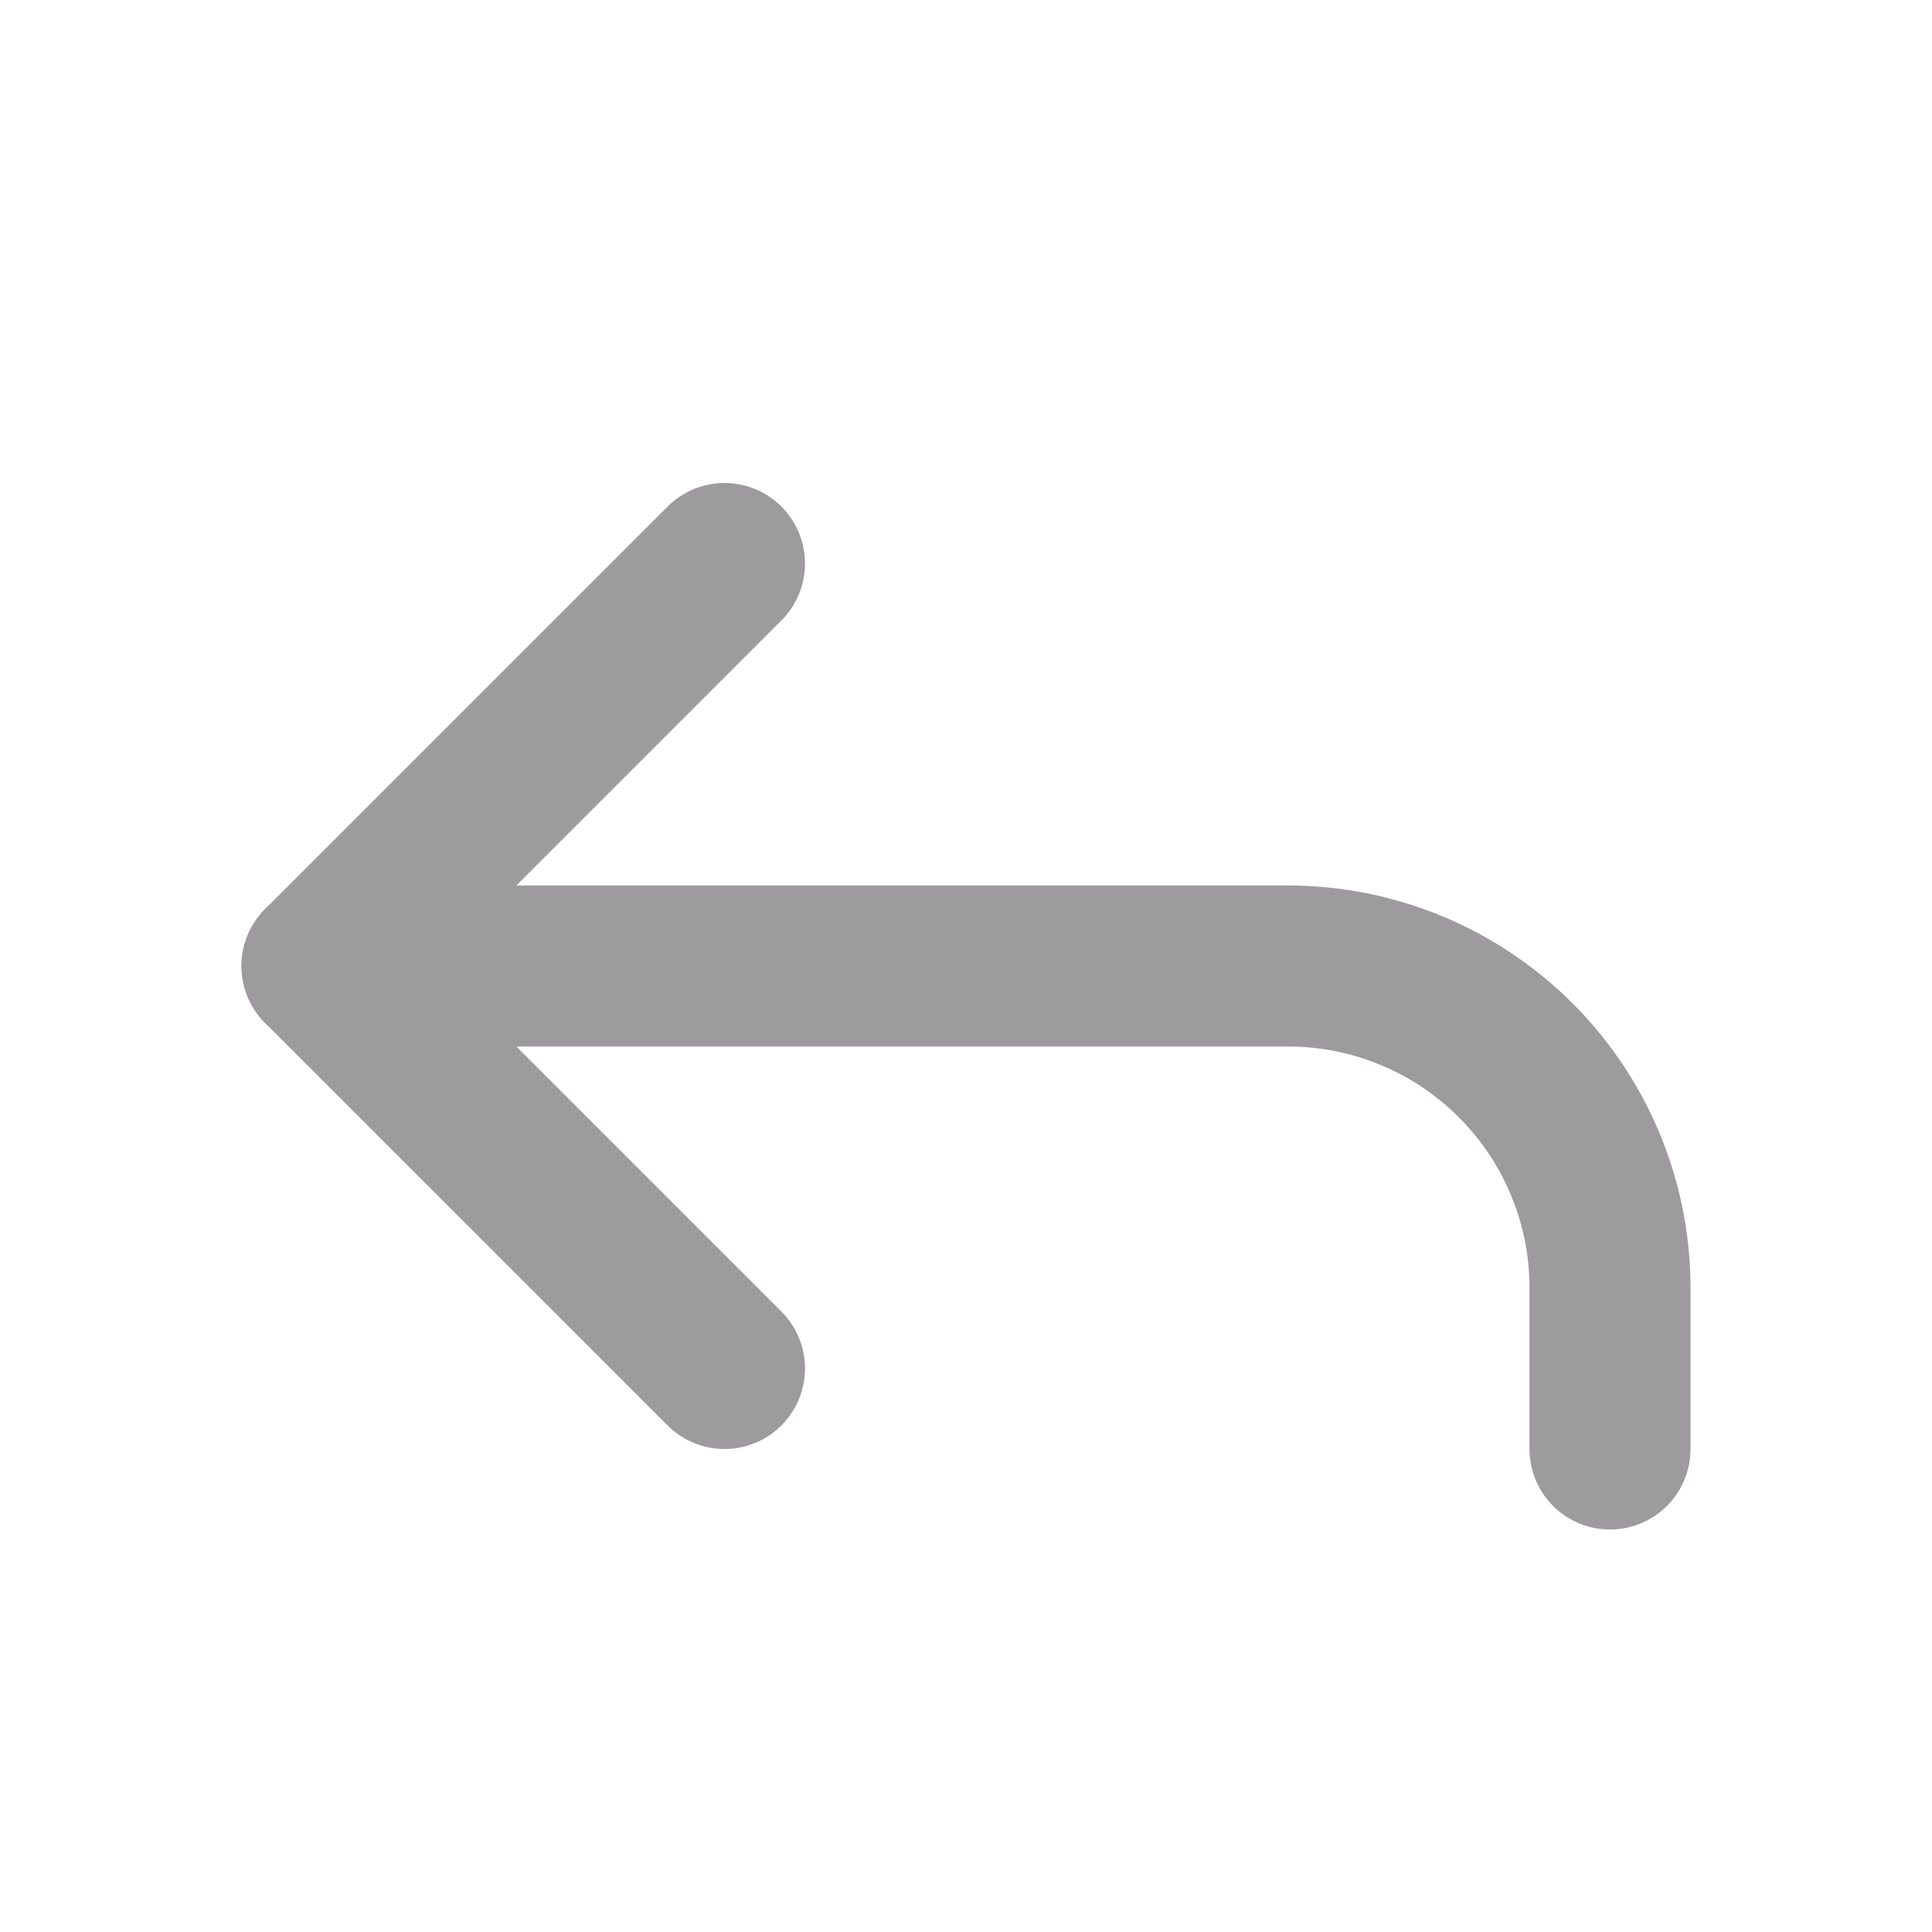 <svg xmlns="http://www.w3.org/2000/svg" width="24" height="24" viewBox="0 0 24 24" fill="none" stroke="#9e9b9e" stroke-width="2" stroke-linecap="round" stroke-linejoin="round" class="lucide lucide-reply"><polyline points="9 17 4 12 9 7"/><path d="M20 18v-2a4 4 0 0 0-4-4H4"/></svg>